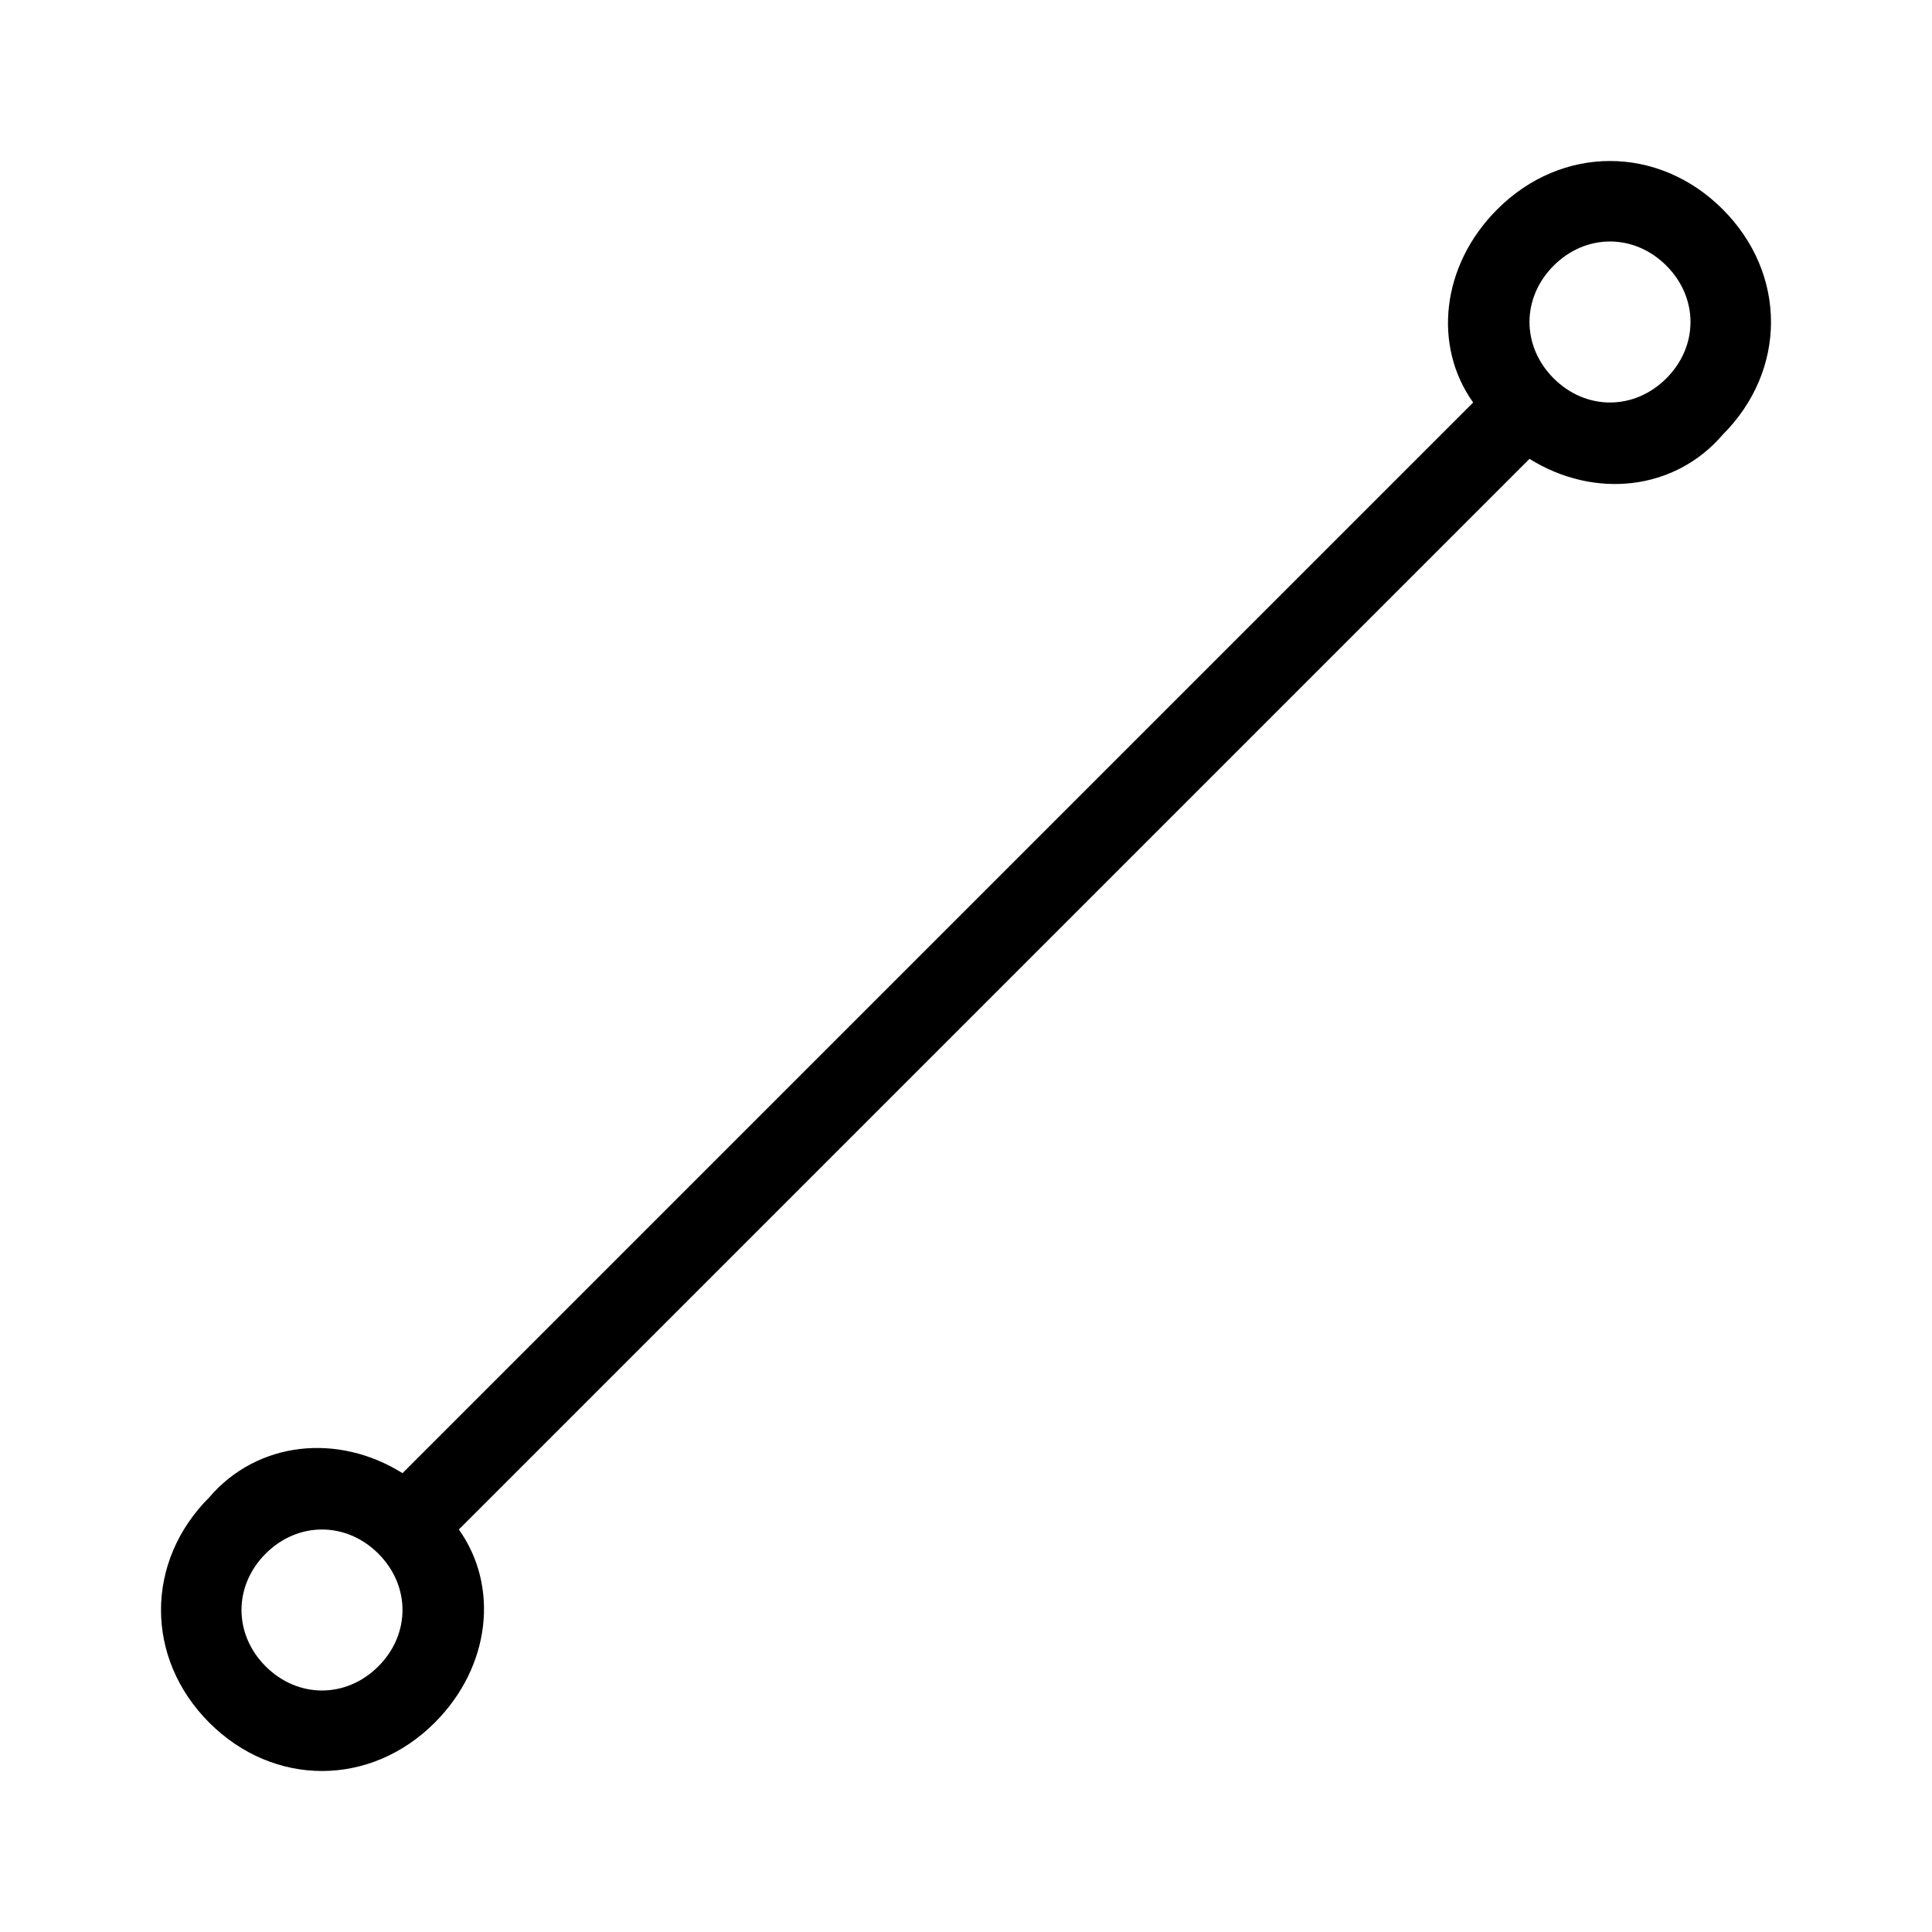 <?xml version="1.0" encoding="utf-8"?>
<!-- Generator: Adobe Illustrator 20.0.0, SVG Export Plug-In . SVG Version: 6.00 Build 0)  -->
<svg version="1.1" id="eds-icon--line_svg"
	 xmlns="http://www.w3.org/2000/svg" xmlns:xlink="http://www.w3.org/1999/xlink" x="0px" y="0px" viewBox="0 0 24 24"
	 enable-background="new 0 0 24 24" xml:space="preserve">
<path id="eds-icon--line_base" fill-rule="evenodd" clip-rule="evenodd" d="M21.4,2.6c-0.8-0.8-2-0.8-2.8,0
	c-0.7,0.7-0.8,1.7-0.3,2.4L5,18.3c-0.8-0.5-1.8-0.4-2.4,0.3c-0.8,0.8-0.8,2,0,2.8s2,0.8,2.8,0c0.7-0.7,0.8-1.7,0.3-2.4L19,5.7
	c0.8,0.5,1.8,0.4,2.4-0.3C22.2,4.6,22.2,3.4,21.4,2.6 M4.7,20.7c-0.4,0.4-1,0.4-1.4,0c-0.4-0.4-0.4-1,0-1.4c0.4-0.4,1-0.4,1.4,0l0,0
	C5.1,19.7,5.1,20.3,4.7,20.7 M20.7,4.7c-0.4,0.4-1,0.4-1.4,0c-0.4-0.4-0.4-1,0-1.4c0.4-0.4,1-0.4,1.4,0C21.1,3.7,21.1,4.3,20.7,4.7"
	/>
</svg>
